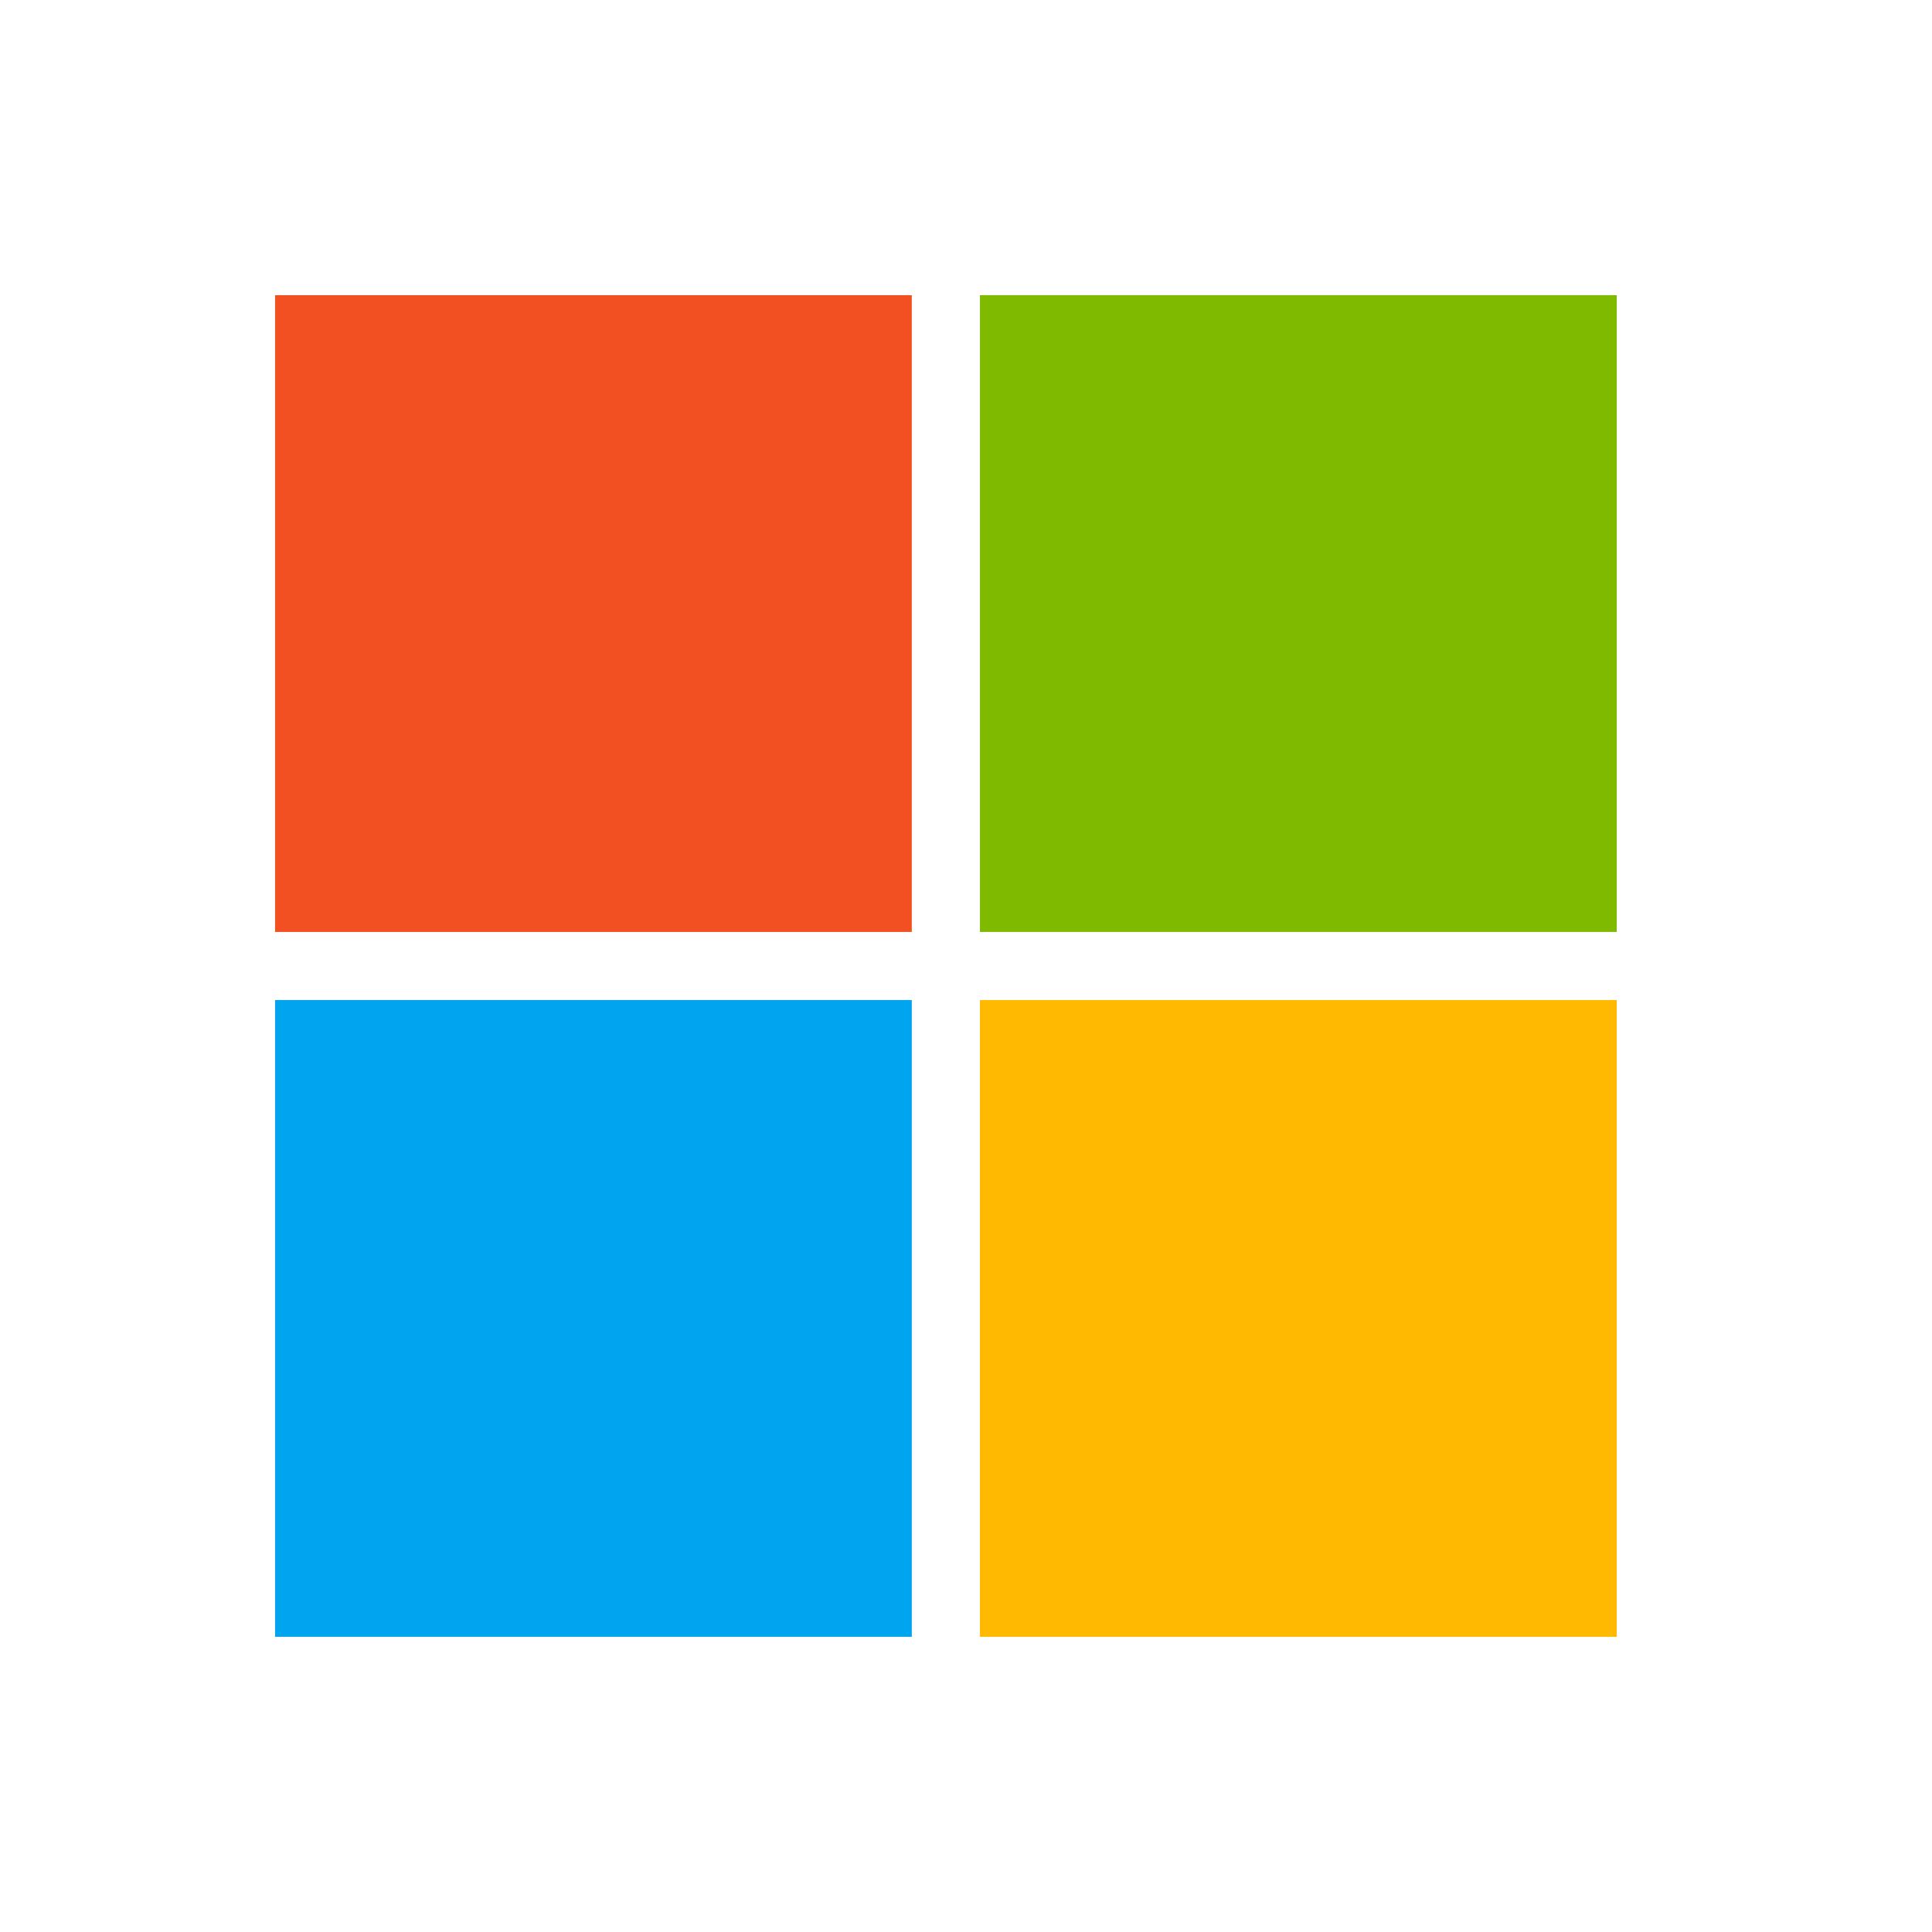 <svg width="32" height="32" viewBox="0 0 32 32" fill="none" xmlns="http://www.w3.org/2000/svg">
<rect width="32" height="32" fill="white"/>
<g clip-path="url(#clip0_4_1535)">
<path d="M15.1 4.889H4.556V15.436H15.102V4.889H15.1Z" fill="#F25022"/>
<path d="M26.778 4.889H16.231V15.436H26.778V4.889Z" fill="#7FBA00"/>
<path d="M15.1 16.564H4.556V27.111H15.102V16.564H15.1Z" fill="#00A4EF"/>
<path d="M26.778 16.564H16.231V27.111H26.778V16.564Z" fill="#FFB900"/>
</g>
<defs>
<clipPath id="clip0_4_1535">
<rect width="26.667" height="26.667" fill="white" transform="translate(2.667 2.667)"/>
</clipPath>
</defs>
</svg>
